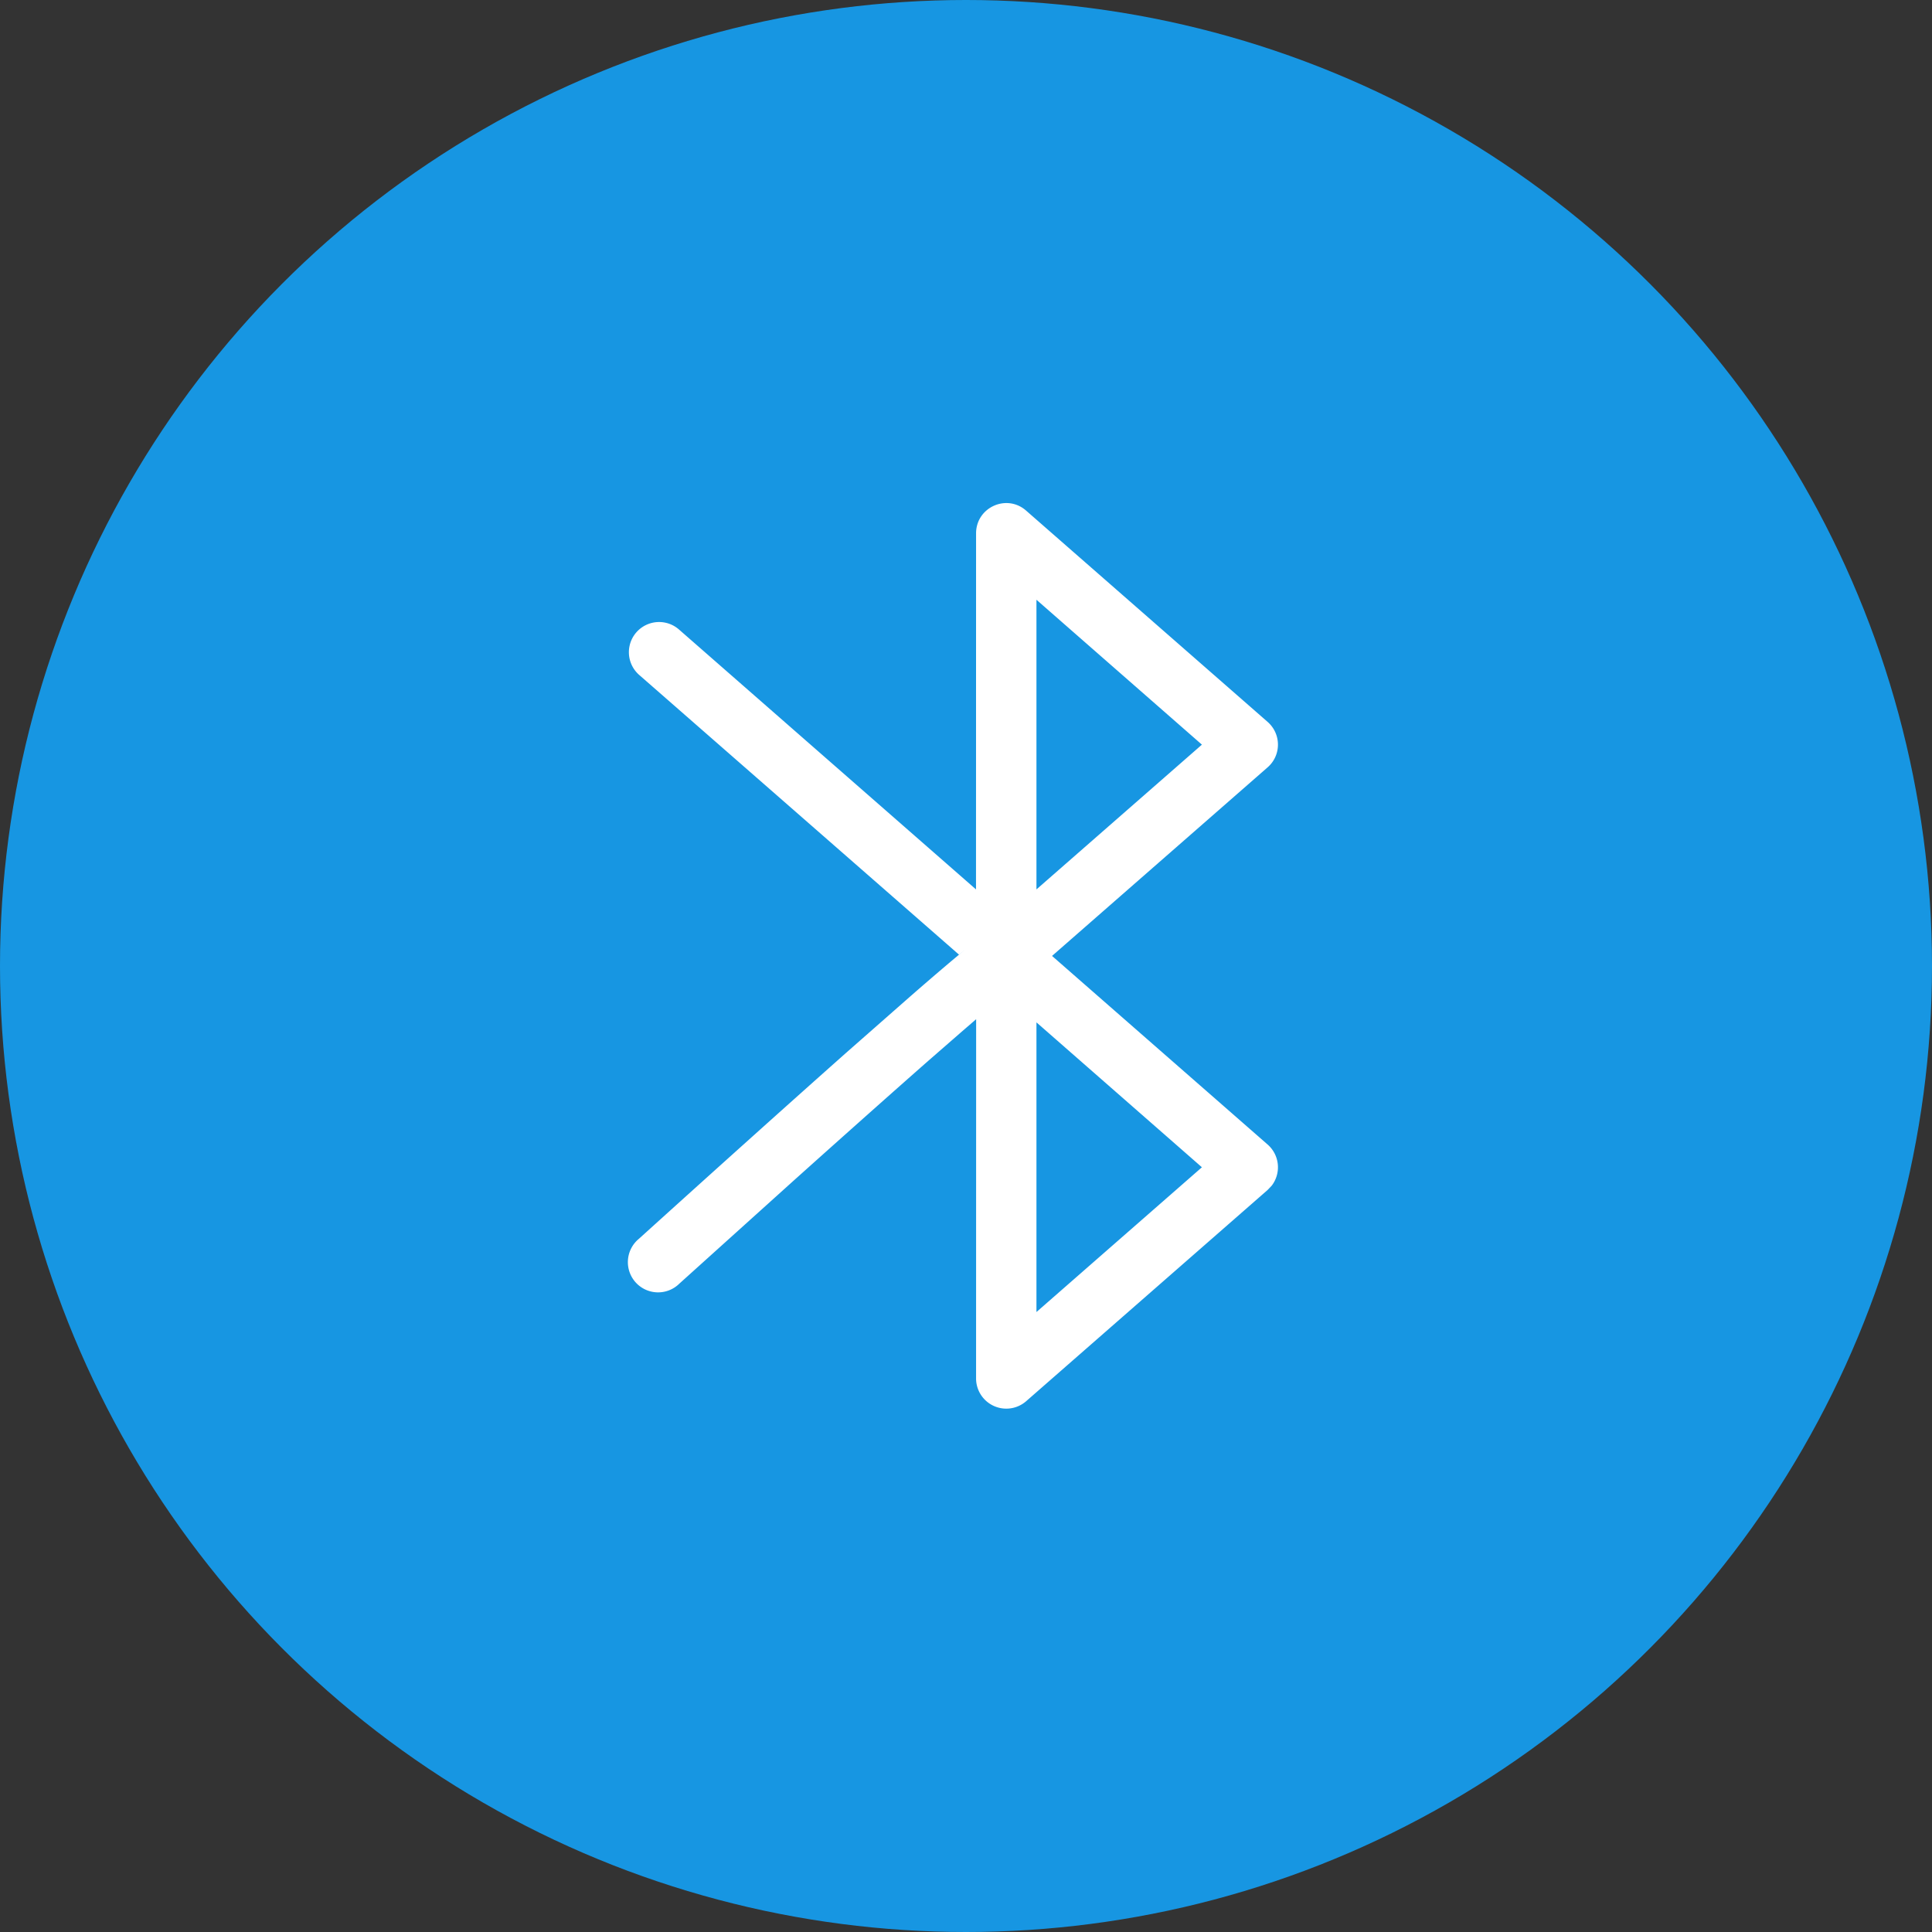 <svg width="28" height="28" viewBox="0 0 28 28" xmlns="http://www.w3.org/2000/svg">
    <rect x="0" y="0" width="28" height="28" fill="#333333" stroke="none"/>
    <g fill="none" fill-rule="evenodd">
        <circle fill="#1796E2" cx="14" cy="14" r="14"/>
        <path d="M14.146 7.73c0-.377.443-.578.725-.33l3.5 3.062c.2.175.2.485 0 .659l-3.124 2.733 3.124 2.733a.438.438 0 0 1 .06.596l-.06.063-3.5 3.062a.438.438 0 0 1-.725-.329l.001-5.208-.223.193-.467.407c-.51.449-1.16 1.027-1.95 1.735l-1.661 1.497a.438.438 0 1 1-.587-.649c1.22-1.103 2.22-2 2.997-2.69l.945-.831c.342-.298.605-.522.791-.674l-.094.076-4.634-4.053a.437.437 0 1 1 .576-.659l4.305 3.767zm.875 7.088v4.197l2.398-2.098-2.398-2.1zm0-6.125v4.197l2.398-2.098-2.398-2.1z" fill="#FFF"/>
    </g>
</svg>
